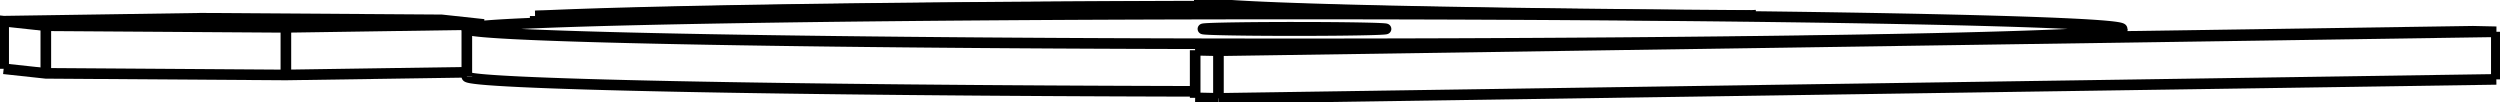 <svg version="1.1" xmlns="http://www.w3.org/2000/svg" viewBox="-327.76 -13.927 682.659 27.852" fill="none" stroke="black" stroke-width="0.6%" vector-effect="non-scaling-stroke">
    <path d="M -1.721 -12.912 L -1.721 -12.248" />
    <path d="M 148.486 -9.625 A 232 4.181 360 0 1 -1.721 -12.912" />
    <path d="M 148.486 -9.625 L 148.486 -9.447" />
    <path d="M 3.211 -12.927 L -1.721 -12.912" />
    <path d="M 148.486 -9.625 L 150.24 -9.709 L 150.24 -9.427" />
    <path d="M 150.24 -9.709 A 227 4.091 360 0 1 3.211 -12.927" />
    <path d="M -181.617 -9.549 A 232 4.181 360 0 1 0.821 -12.256" />
    <path d="M -181.617 -9.549 L -181.617 -7.649" />
    <path d="M 1.643 -12.167 L 0.821 -12.256" />
    <path d="M 1.643 -12.167 L 1.643 -10.078" />
    <path d="M -181.617 -9.549 L -176.934 -9.517 L -176.934 -7.831" />
    <path d="M -176.934 -9.517 A 227 4.091 360 0 1 1.643 -12.167" />
    <path d="M -326.76 4.854 L -326.76 -8.144 L -315.248 -6.9 L -249.696 -6.457 L -195.655 -7.259 L -207.167 -8.503 L -272.719 -8.946 L -326.76 -8.144" />
    <path d="M -315.248 6.098 L -315.248 -6.9" />
    <path d="M -326.76 4.854 L -315.248 6.098 L -249.696 6.541 L -200.286 5.808" />
    <path d="M -249.696 6.541 L -249.696 -6.457" />
    <path d="M -195.655 -6.848 L -195.655 -7.259" />
    <path d="M 4.953 12.925 L 4.953 -0.073 L 353.899 -5.25 L 347.543 -5.389 L -1.403 -0.212 L 4.953 -0.073" />
    <path d="M 353.899 7.748 L 353.899 -5.25" />
    <path d="M 4.953 12.925 L 353.899 7.748" />
    <path d="M -1.403 12.786 L -1.403 -0.212" />
    <path d="M -1.403 12.786 L 4.953 12.925" />
    <path d="M -200.286 6.97 A 226 4.073 180 0 0 -1.403 11.013" />
    <path d="M -117.936 -9.172 A 226 4.073 360 0 1 251.714 -6.028 A 226 4.073 360 0 1 -200.286 -6.028 A 226 4.073 360 0 1 -117.936 -9.172 Z" />
    <path d="M 9.823 -6.376 A 25 0.451 360 0 1 50.714 -6.028 A 25 0.451 360 0 1 0.714 -6.028 A 25 0.451 360 0 1 9.823 -6.376 Z" />
    <path d="M 251.714 -3.968 L 251.714 -6.028" />
    <path d="M -200.286 6.97 L -200.286 -6.028" />
</svg>